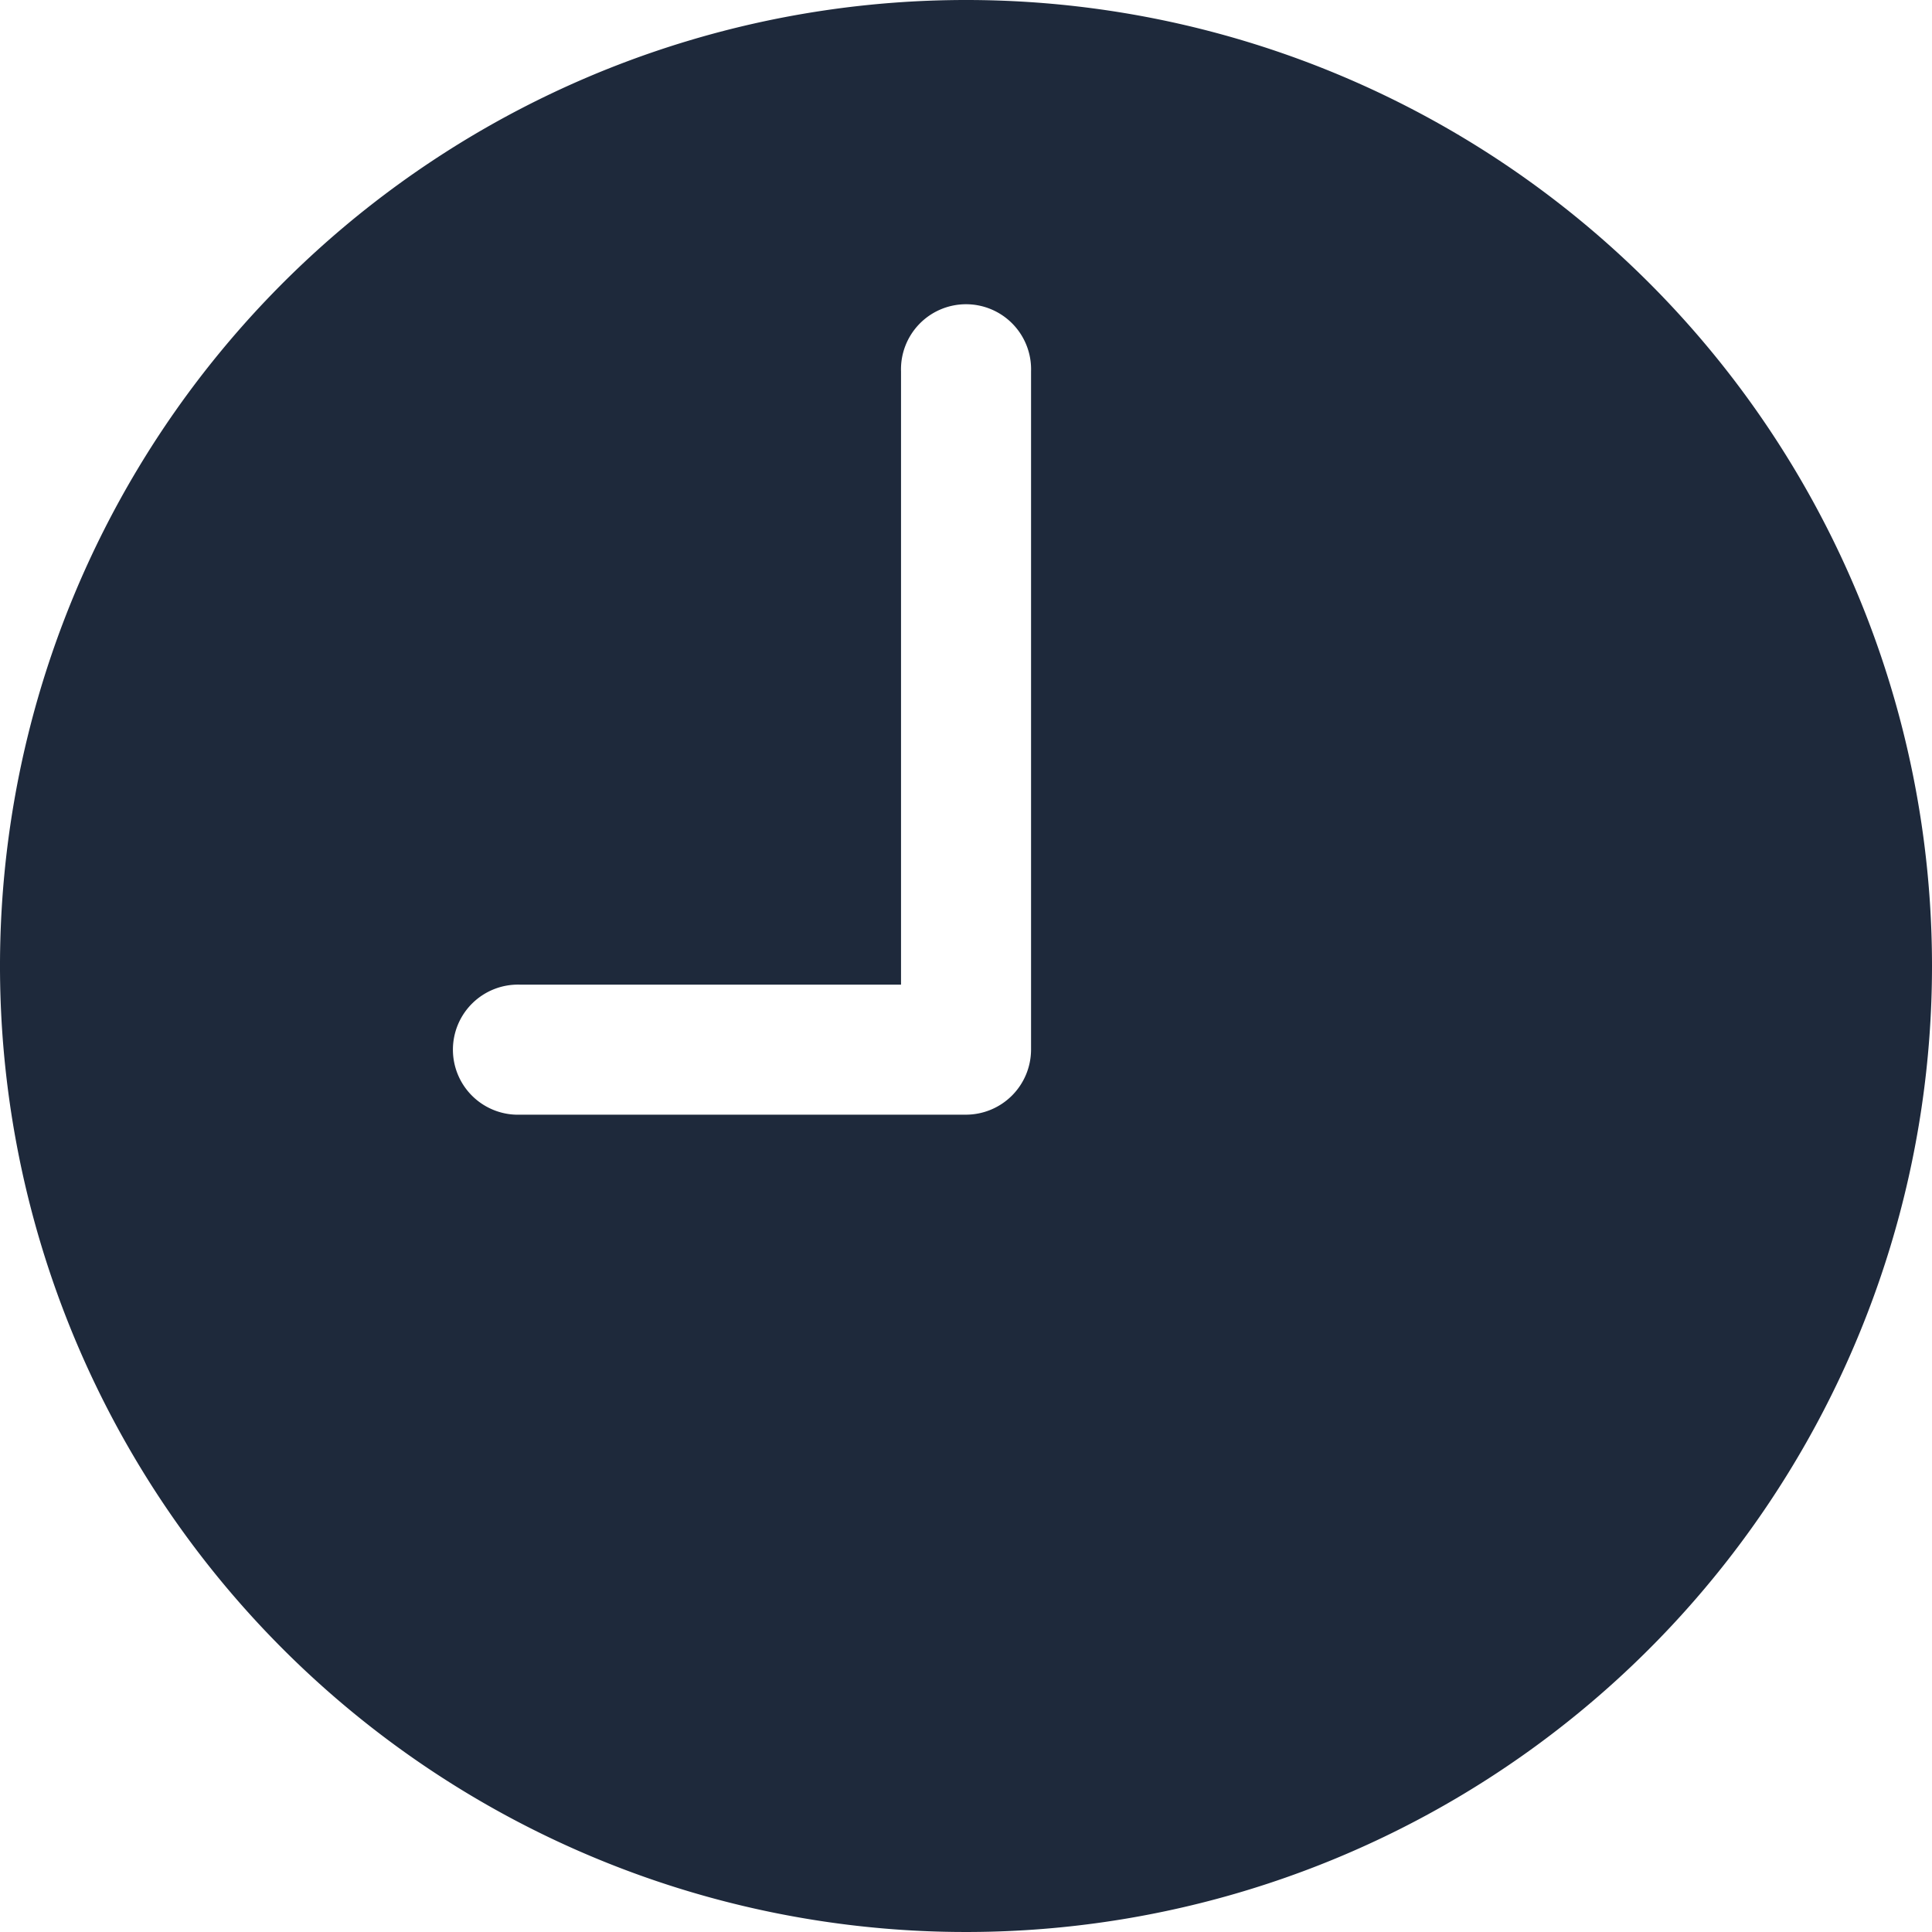 <svg xmlns="http://www.w3.org/2000/svg" width="25.482" height="25.482"><path d="M12.741 0a12.741 12.741 0 1012.741 12.741A12.739 12.739 0 0012.741 0zm.858 13.844a.86.86 0 01-.858.858h-5.88a.858.858 0 110-1.715h5.023V4.9a.858.858 0 111.715 0z" fill="#1e293b"/></svg>
